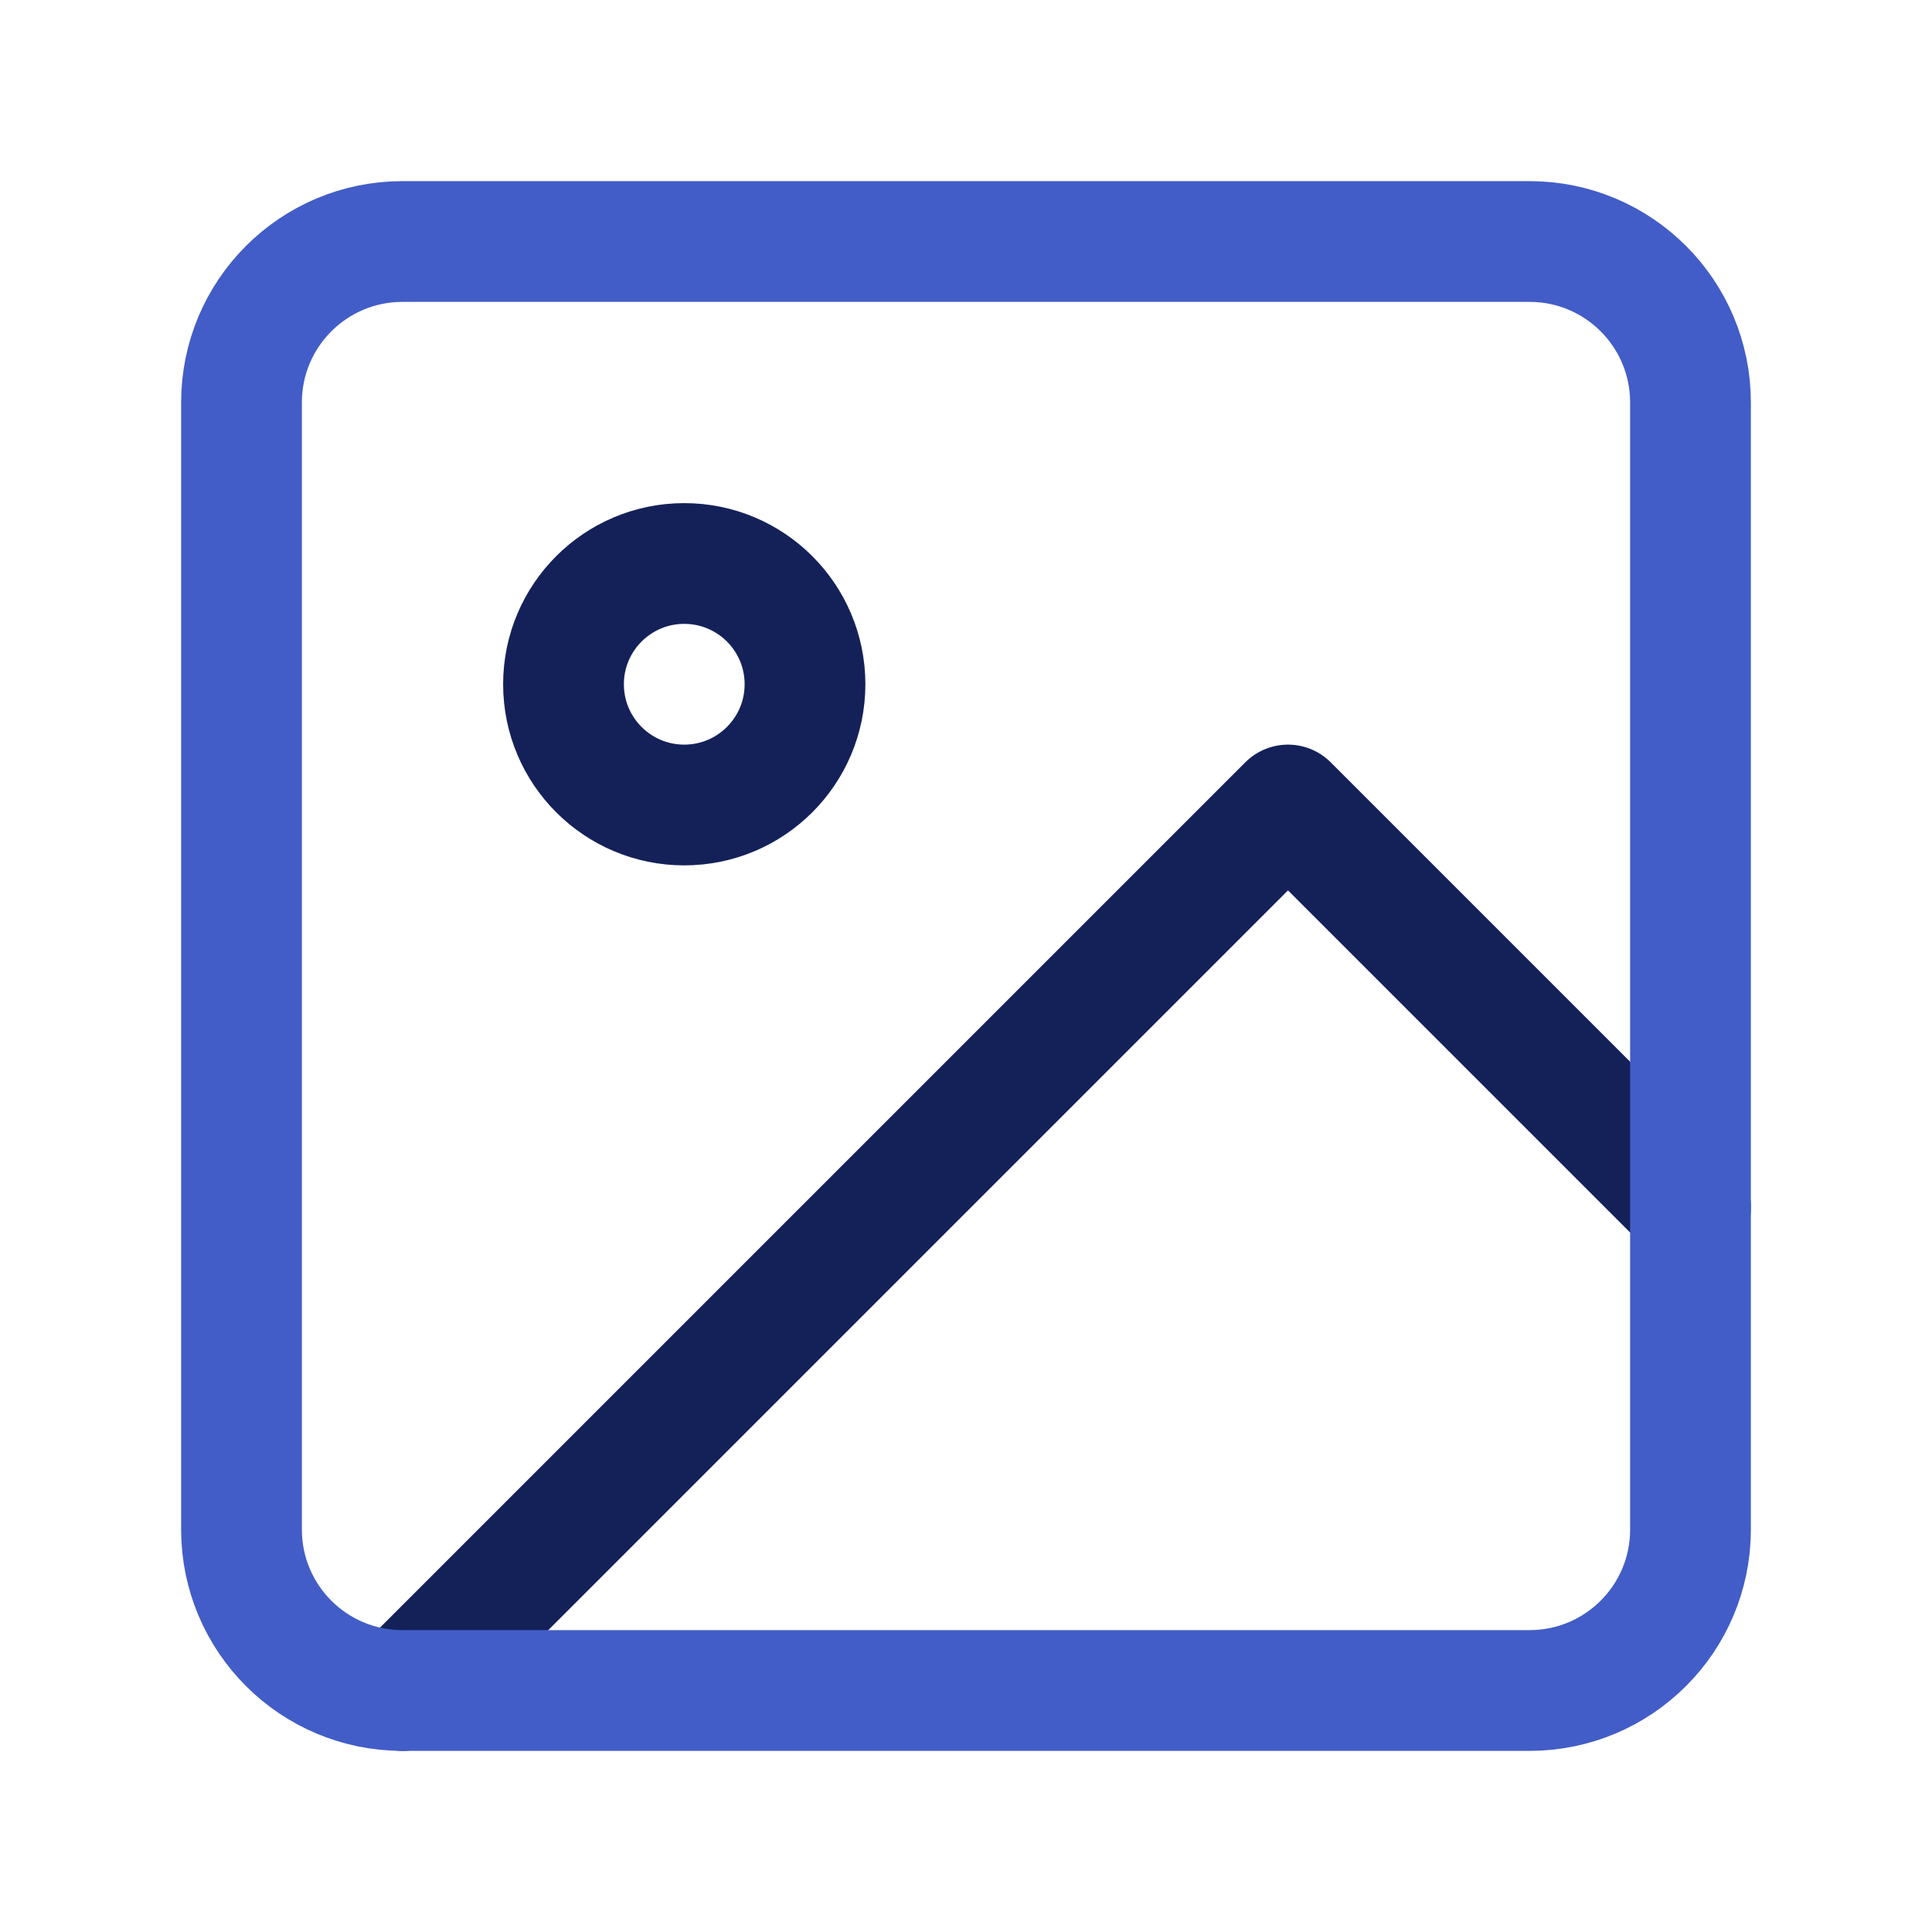 <svg viewBox="0 0 24 24" fill="none" xmlns="http://www.w3.org/2000/svg">
<path d="M8.5 10C9.328 10 10 9.328 10 8.5C10 7.671 9.328 7 8.5 7C7.672 7 7 7.671 7 8.5C7 9.328 7.672 10 8.5 10Z" stroke="#142159" stroke-width="1.5" stroke-linecap="round" stroke-linejoin="round"/>
<path d="M21 15L16 10L5 21" stroke="#142159" stroke-width="1.5" stroke-linecap="round" stroke-linejoin="round"/>
<path d="M19 3H5C3.895 3 3 3.895 3 5V19C3 20.105 3.895 21 5 21H19C20.105 21 21 20.105 21 19V5C21 3.895 20.105 3 19 3Z" stroke="#425DC7" stroke-width="1.5" stroke-linecap="round" stroke-linejoin="round"/>
</svg>
